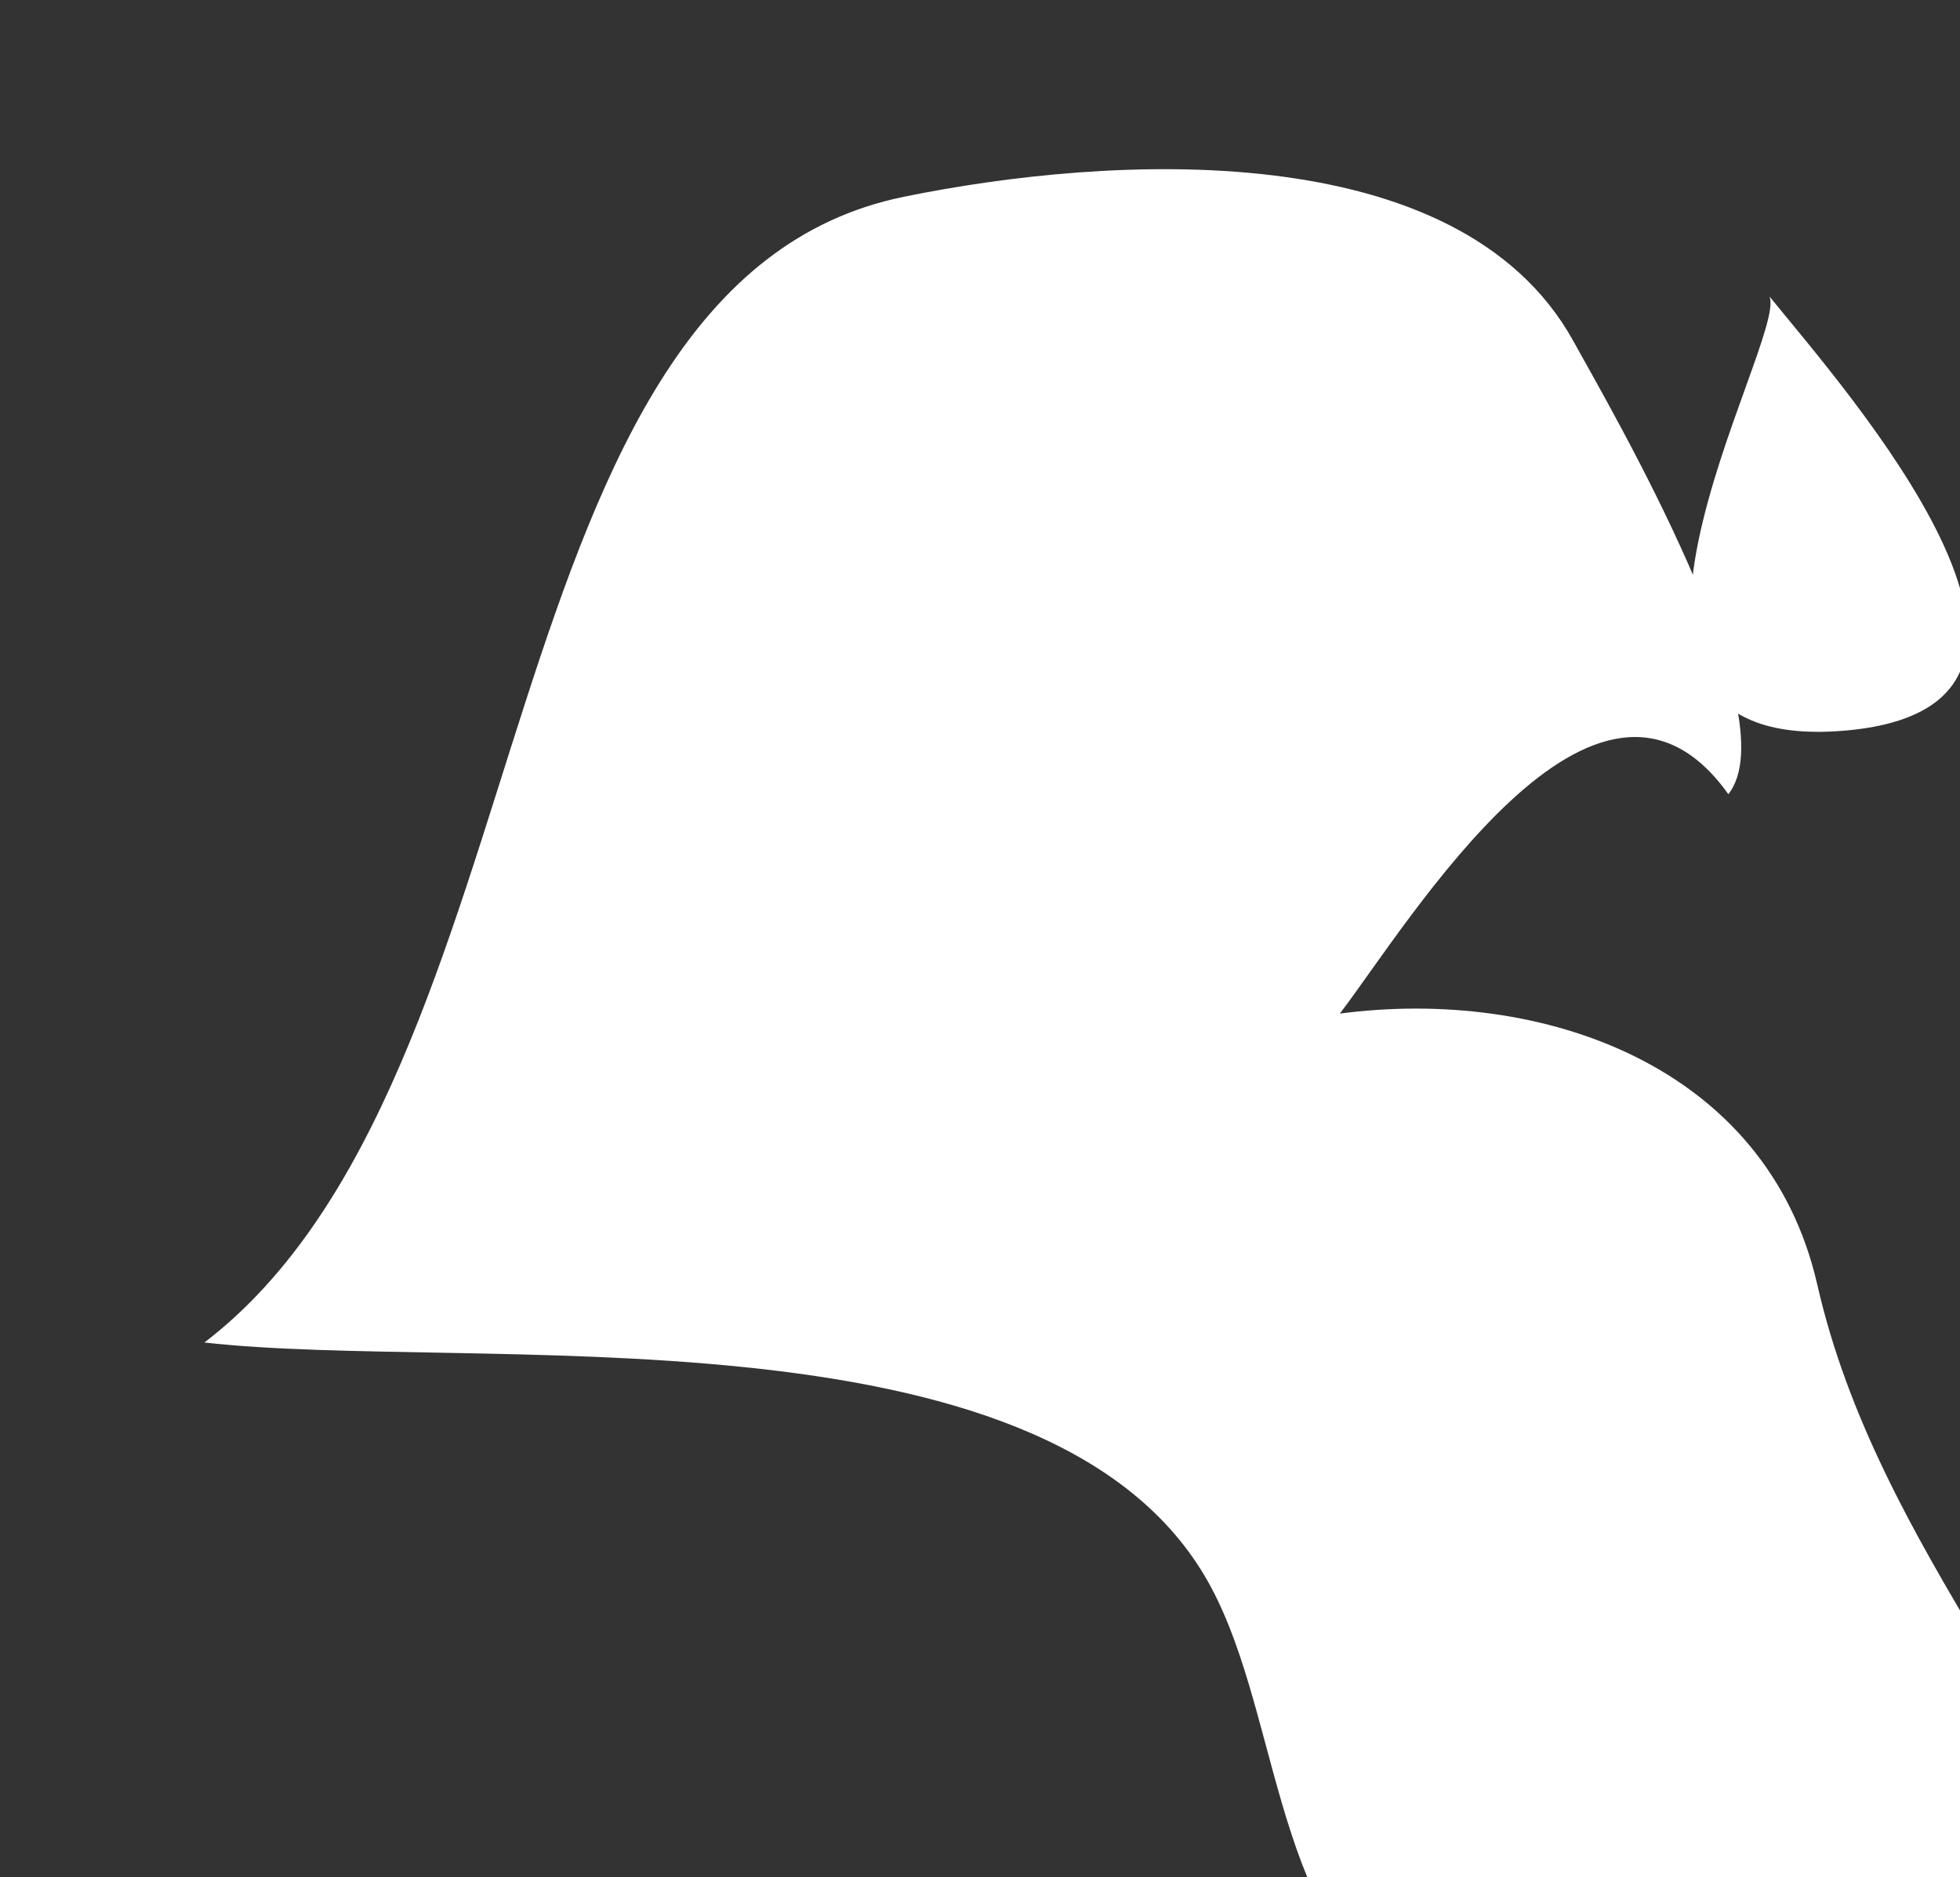 <?xml version="1.0" encoding="UTF-8" standalone="no"?>
<!-- Created with Inkscape (http://www.inkscape.org/) -->

<svg
   xmlns:dc="http://purl.org/dc/elements/1.1/"
   xmlns:cc="http://creativecommons.org/ns#"
   xmlns:rdf="http://www.w3.org/1999/02/22-rdf-syntax-ns#"
   xmlns:svg="http://www.w3.org/2000/svg"
   xmlns="http://www.w3.org/2000/svg"
   xmlns:sodipodi="http://sodipodi.sourceforge.net/DTD/sodipodi-0.dtd"
   xmlns:inkscape="http://www.inkscape.org/namespaces/inkscape"
   width="1.655mm"
   height="1.585mm"
   viewBox="0 0 1.655 1.585"
   version="1.1"
   id="svg7070"
   inkscape:version="0.92.4 (5da689c313, 2019-01-14)"
   sodipodi:docname="kuwait.svg">
  <rect x="0" y="0" width="1.655" height="1.585" fill="#333333" stroke="none"/>
  <defs
     id="defs7064" />
  <sodipodi:namedview
     id="base"
     pagecolor="#ffffff"
     bordercolor="#666666"
     borderopacity="1.0"
     inkscape:pageopacity="0.0"
     inkscape:pageshadow="2"
     inkscape:zoom="7.9195959"
     inkscape:cx="-1.7281205"
     inkscape:cy="-8.2374406"
     inkscape:document-units="mm"
     inkscape:current-layer="layer1"
     showgrid="false"
     inkscape:window-width="958"
     inkscape:window-height="1008"
     inkscape:window-x="-7"
     inkscape:window-y="0"
     inkscape:window-maximized="0" />
  <g
     inkscape:label="Layer 1"
     inkscape:groupmode="layer"
     id="layer1"
     transform="translate(-157.41,-31.704)">
    <g
       transform="matrix(0.265,0,0,0.265,47.633,-59.158)"
       id="kw"
       style="fill:#ffffff">
      <path
         style="fill:#ffffff"
         inkscape:connector-curvature="0"
         id="path5440"
         d="m 419.891,343.82 c 0.062,0.138 -0.751,1.481 0.255,1.382 0.872,-0.087 -0.016,-1.087 -0.255,-1.382 z" />
      <path
         style="fill:#ffffff"
         inkscape:connector-curvature="0"
         id="path5486"
         d="m 414.904,347.153 c 1.108,-0.846 0.876,-3.377 2.231,-3.651 0.647,-0.132 1.764,-0.203 2.131,0.46 0.121,0.22 0.691,1.194 0.494,1.444 -0.419,-0.588 -1.017,0.41 -1.238,0.699 0.645,-0.085 1.361,0.165 1.521,0.862 0.193,0.848 0.83,1.458 1.116,2.313 -0.562,0 -1.964,0.293 -2.433,-0.017 -0.426,-0.281 -0.395,-0.964 -0.635,-1.367 -0.522,-0.878 -2.332,-0.647 -3.187,-0.743 z" />
    </g>
  </g>
</svg>
